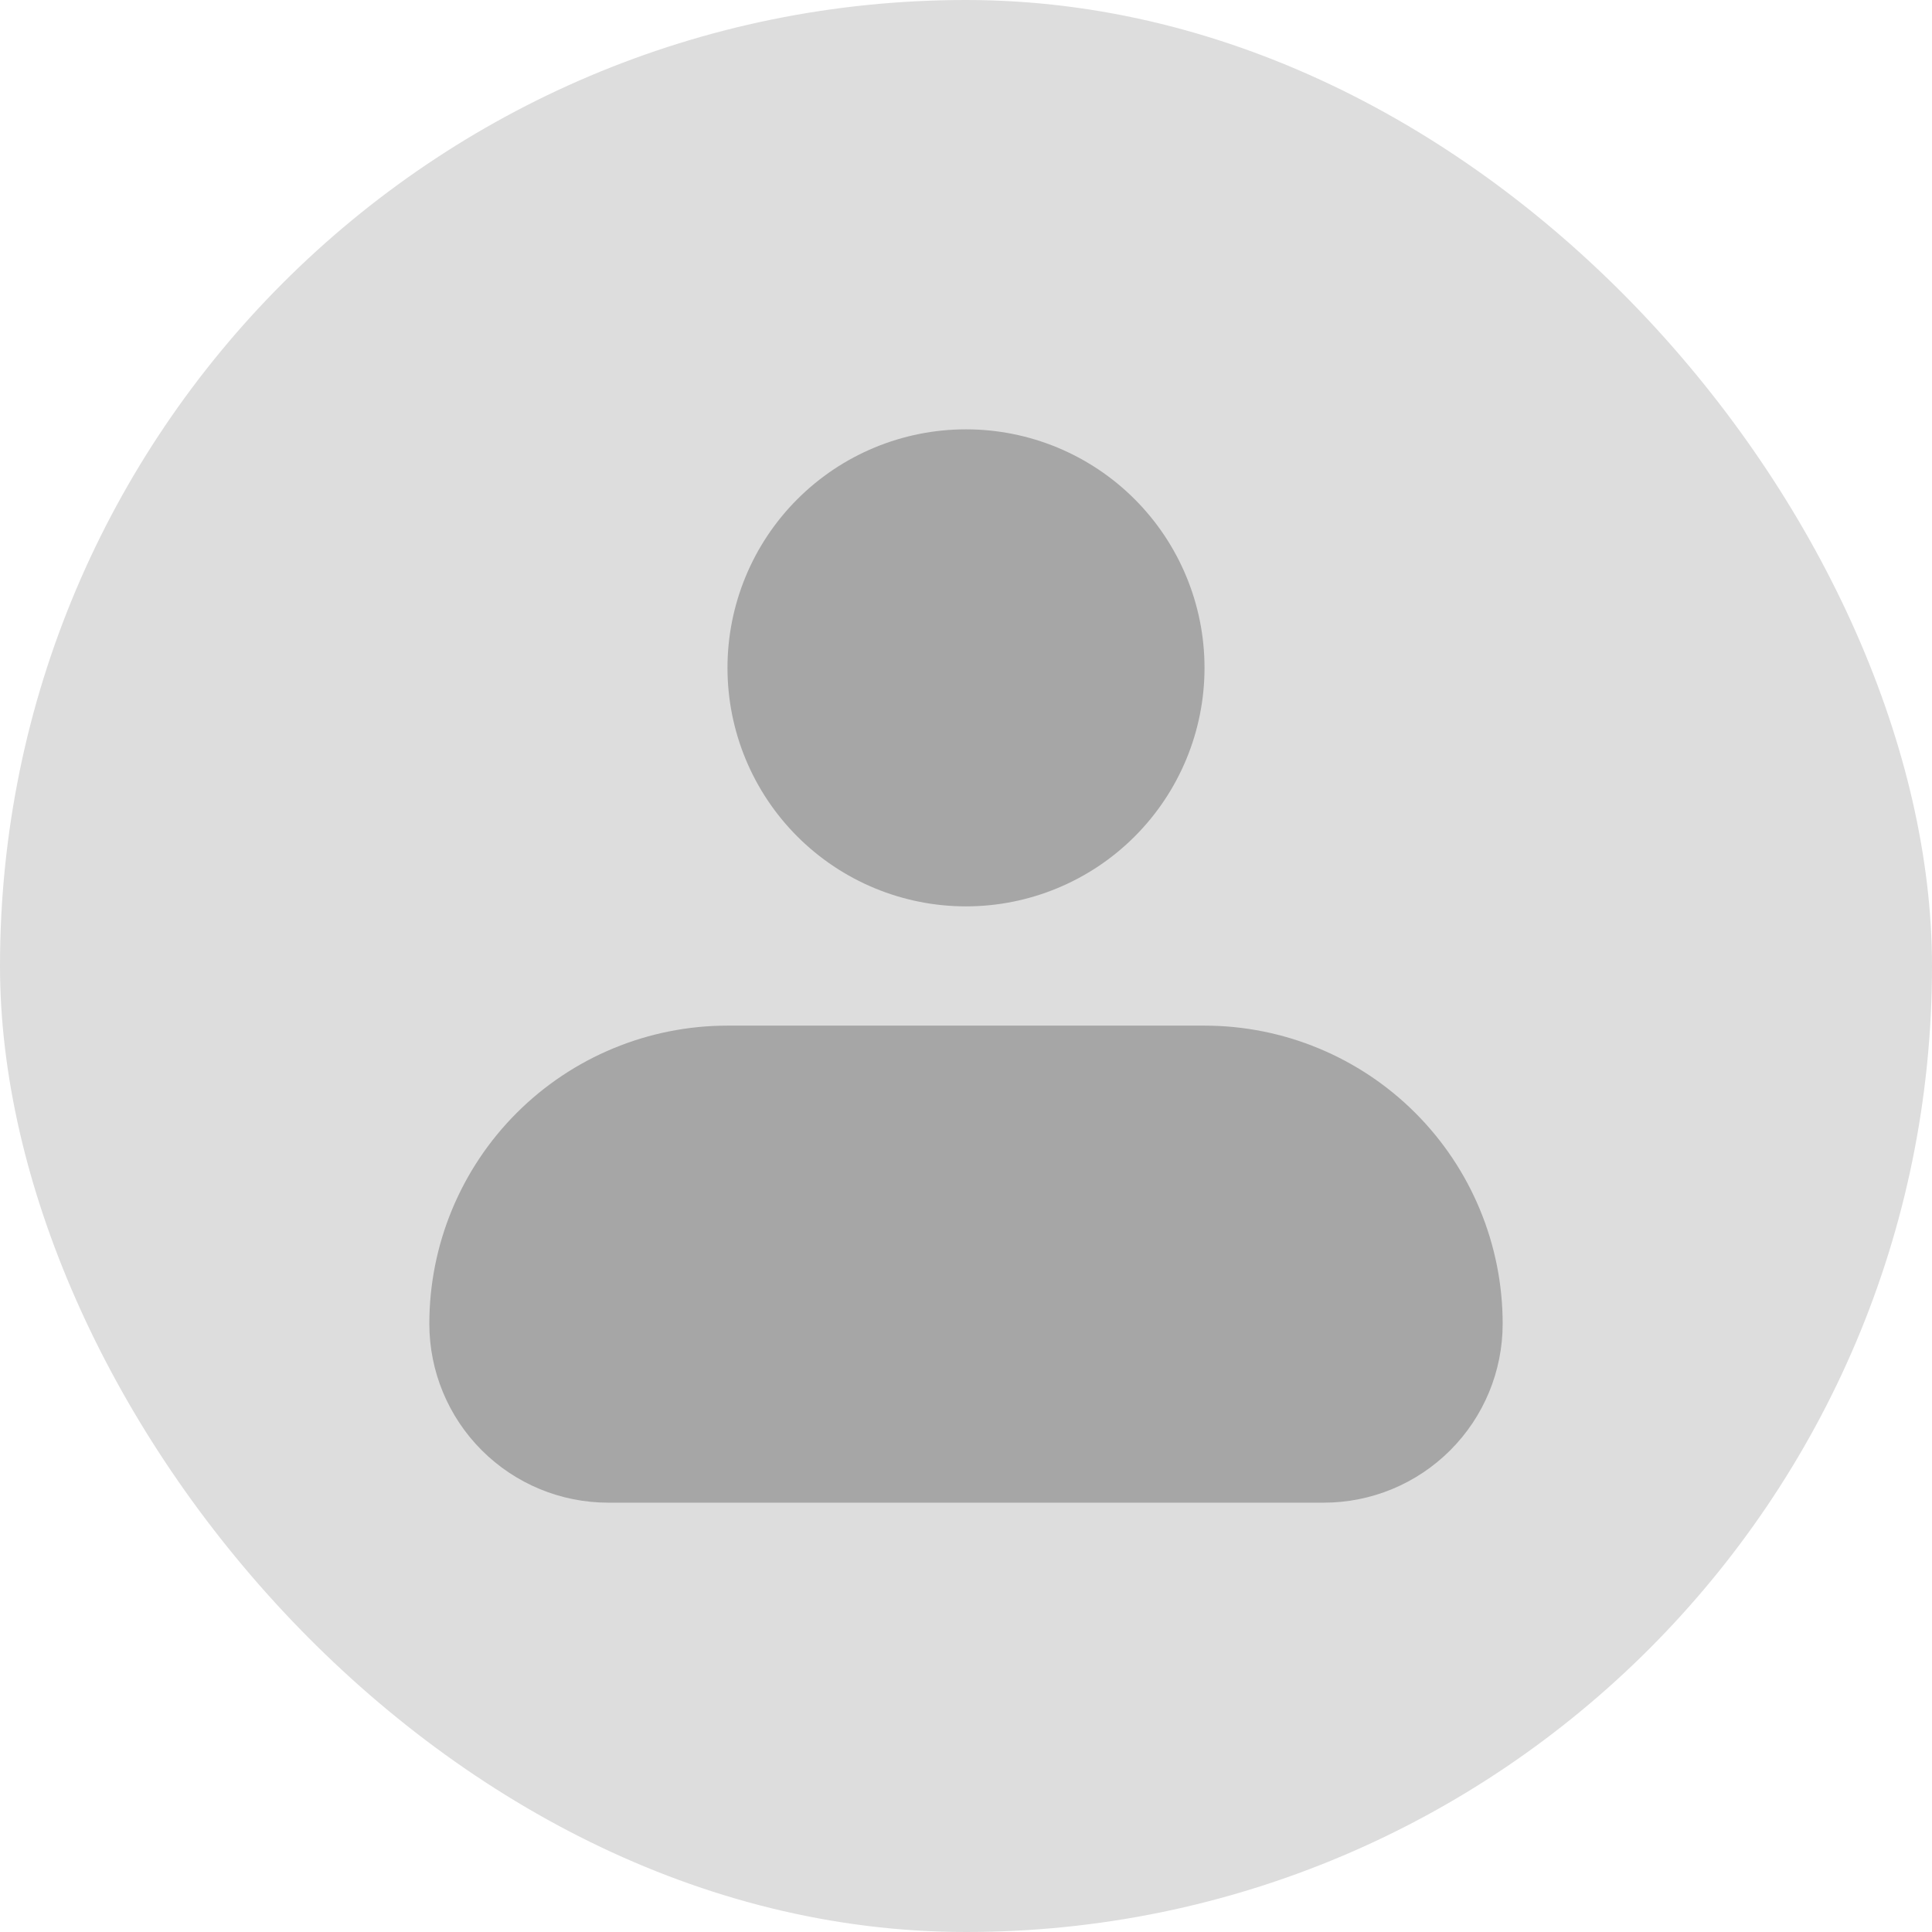 <svg width="81" height="81" viewBox="0 0 81 81" fill="none" xmlns="http://www.w3.org/2000/svg">
<rect width="81" height="81" rx="40.5" fill="#DDDDDD"/>
<path fill-rule="evenodd" clip-rule="evenodd" d="M30.5 28C30.5 25.348 31.553 22.804 33.429 20.929C35.304 19.053 37.848 18 40.5 18C43.152 18 45.696 19.053 47.571 20.929C49.446 22.804 50.5 25.348 50.5 28C50.5 30.652 49.446 33.196 47.571 35.071C45.696 36.946 43.152 38 40.5 38C37.848 38 35.304 36.946 33.429 35.071C31.553 33.196 30.5 30.652 30.5 28ZM30.5 43C27.185 43 24.005 44.317 21.661 46.661C19.317 49.005 18 52.185 18 55.5C18 57.489 18.79 59.397 20.197 60.803C21.603 62.21 23.511 63 25.5 63H55.5C57.489 63 59.397 62.21 60.803 60.803C62.21 59.397 63 57.489 63 55.5C63 52.185 61.683 49.005 59.339 46.661C56.995 44.317 53.815 43 50.5 43H30.5Z" fill="#A6A6A6"/>
</svg>
